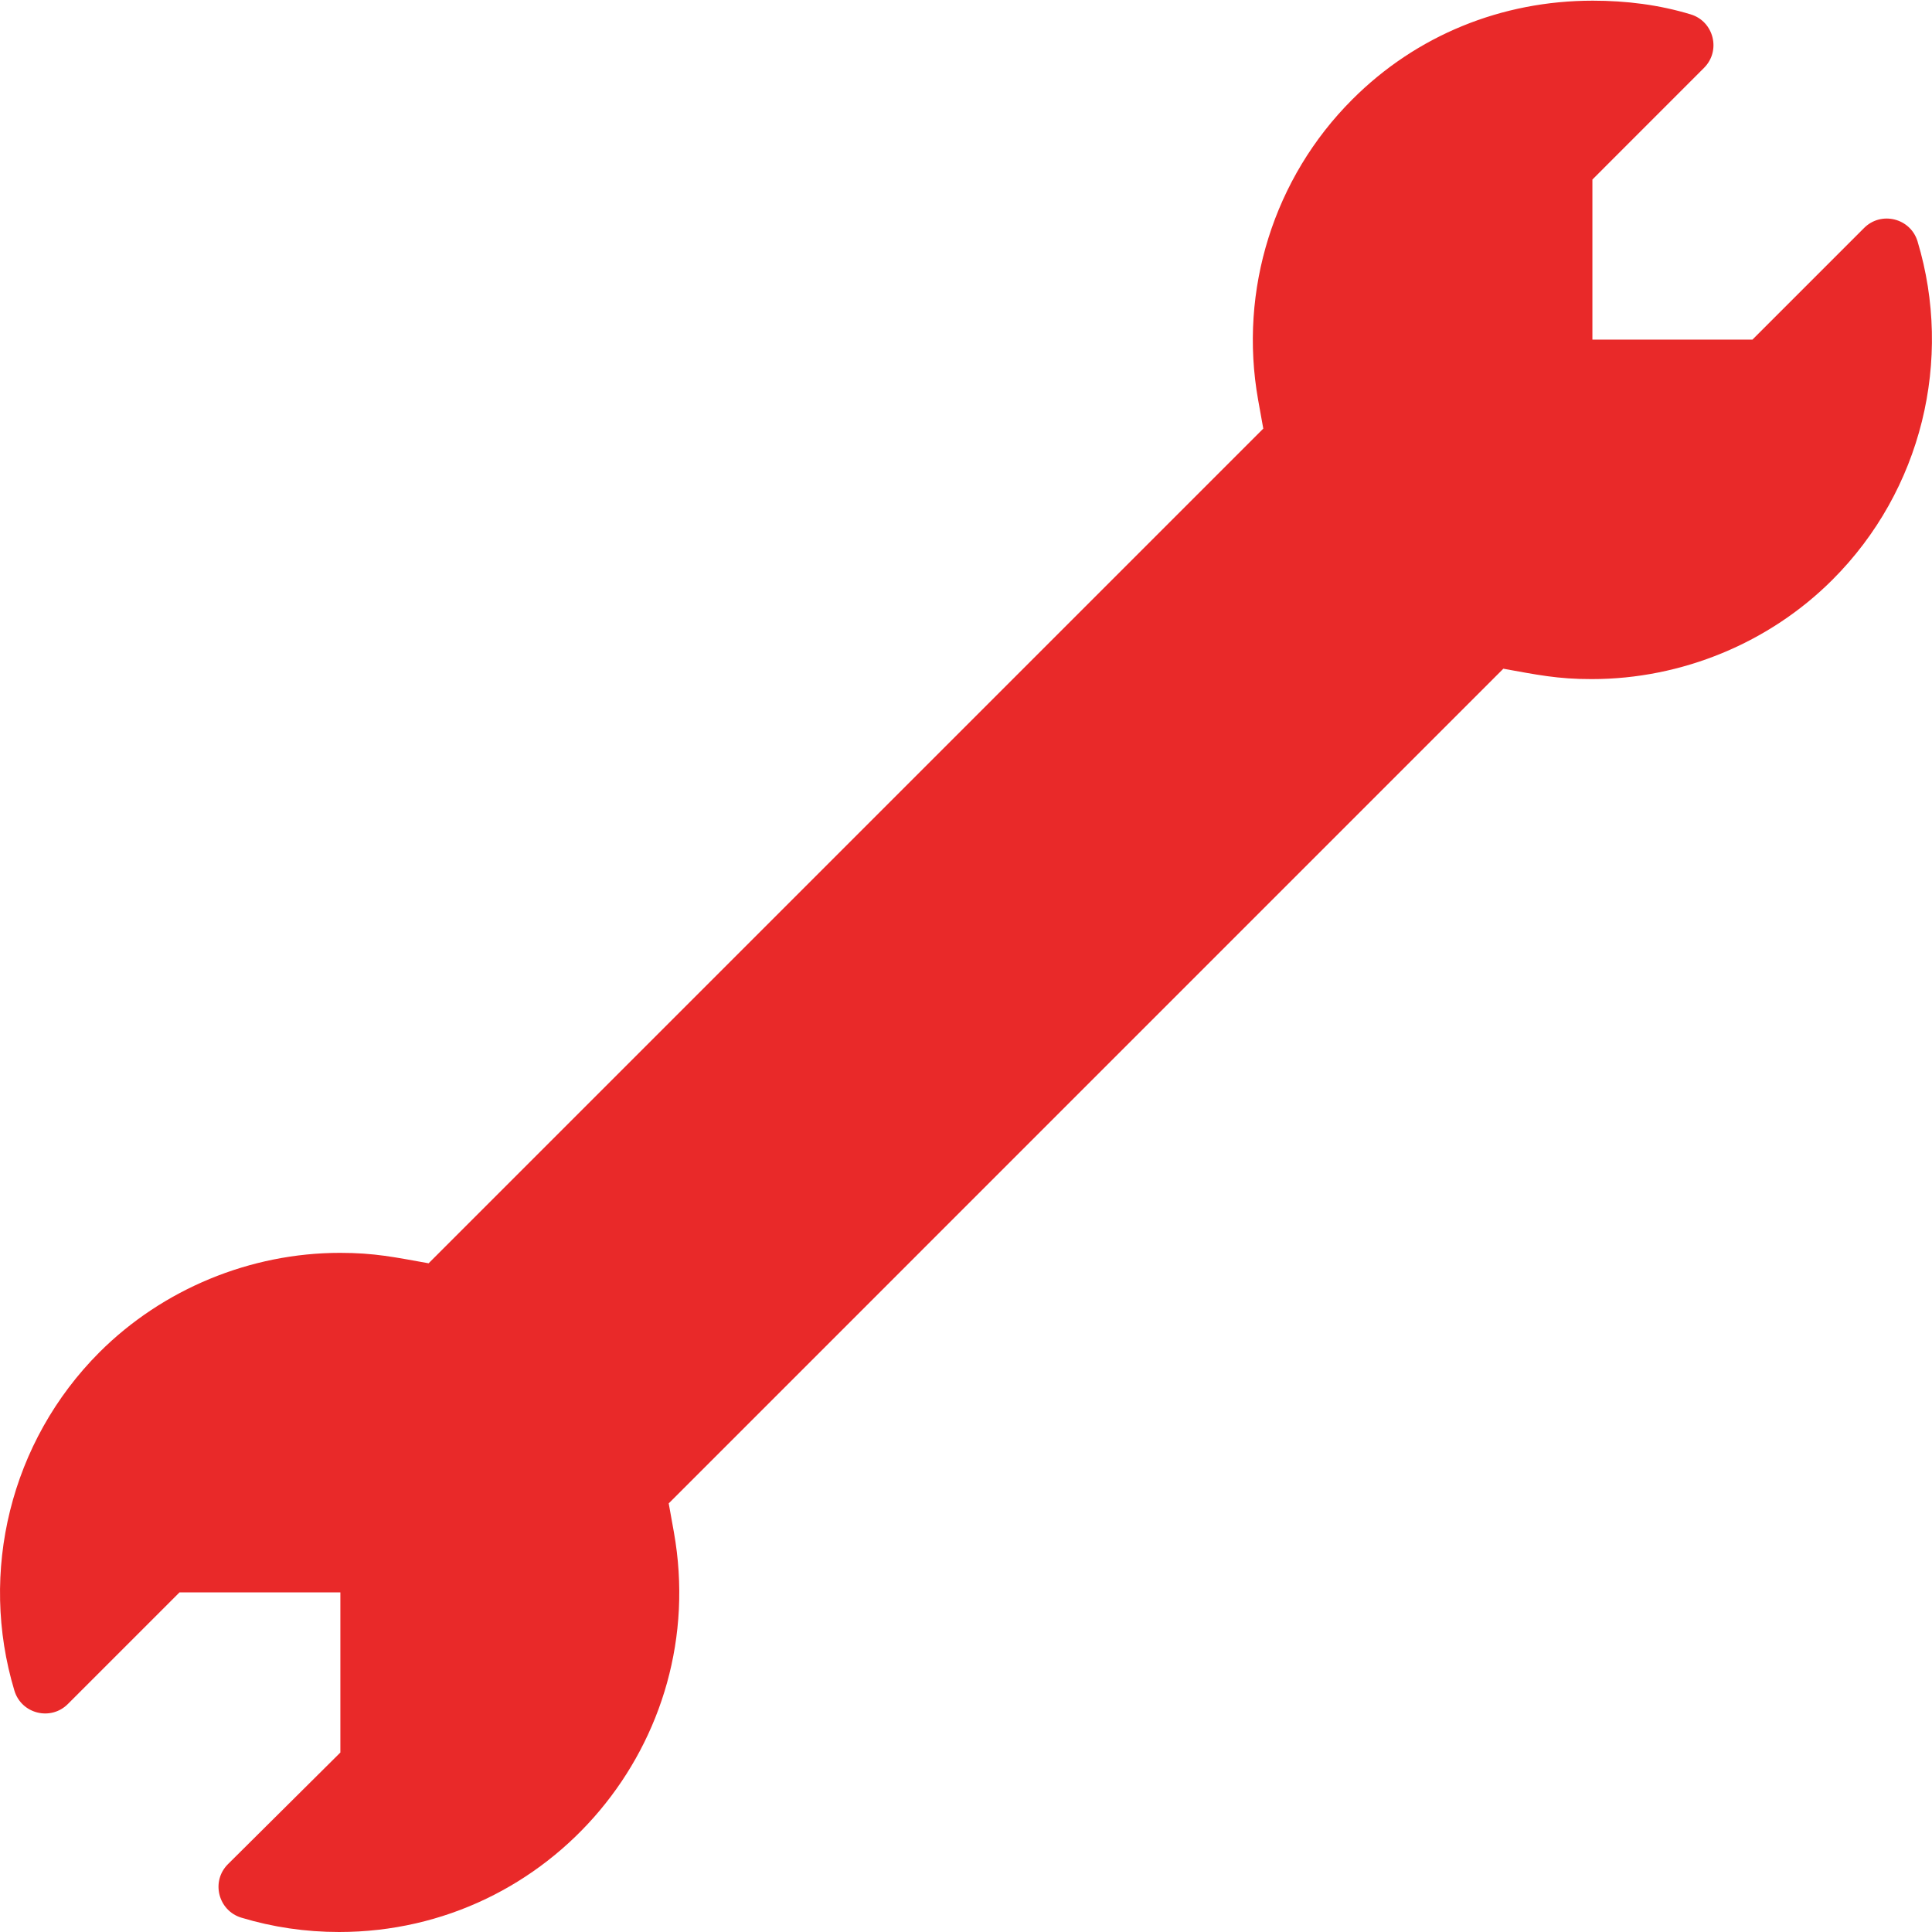 <svg width="40" height="40" viewBox="0 0 40 40" fill="none" xmlns="http://www.w3.org/2000/svg">
<path d="M39.701 4.998C39.556 4.517 38.949 4.365 38.595 4.719L36.283 7.031H32.969V3.717L35.281 1.404C35.636 1.048 35.482 0.443 35.005 0.298C34.35 0.099 33.671 0.014 32.976 0.014C31.091 0.014 29.324 0.73 27.997 2.06C26.372 3.684 25.645 6.006 26.047 8.273L26.155 8.874L8.874 26.155C8.176 26.03 7.755 25.939 7.04 25.939C5.184 25.939 3.368 26.689 2.059 27.997C0.211 29.846 -0.44 32.553 0.298 35.002C0.443 35.484 1.049 35.635 1.404 35.281L3.716 32.969H7.047V36.284L4.719 38.596C4.363 38.952 4.517 39.557 4.996 39.703C5.648 39.9 6.326 40 7.021 40C11.398 40 14.721 36.051 13.953 31.727L13.845 31.126L31.125 13.845C31.811 13.968 32.25 14.062 32.958 14.06C34.818 14.06 36.633 13.311 37.94 12.002C39.789 10.155 40.439 7.448 39.701 4.998Z" fill="#E92929"/>
</svg>

